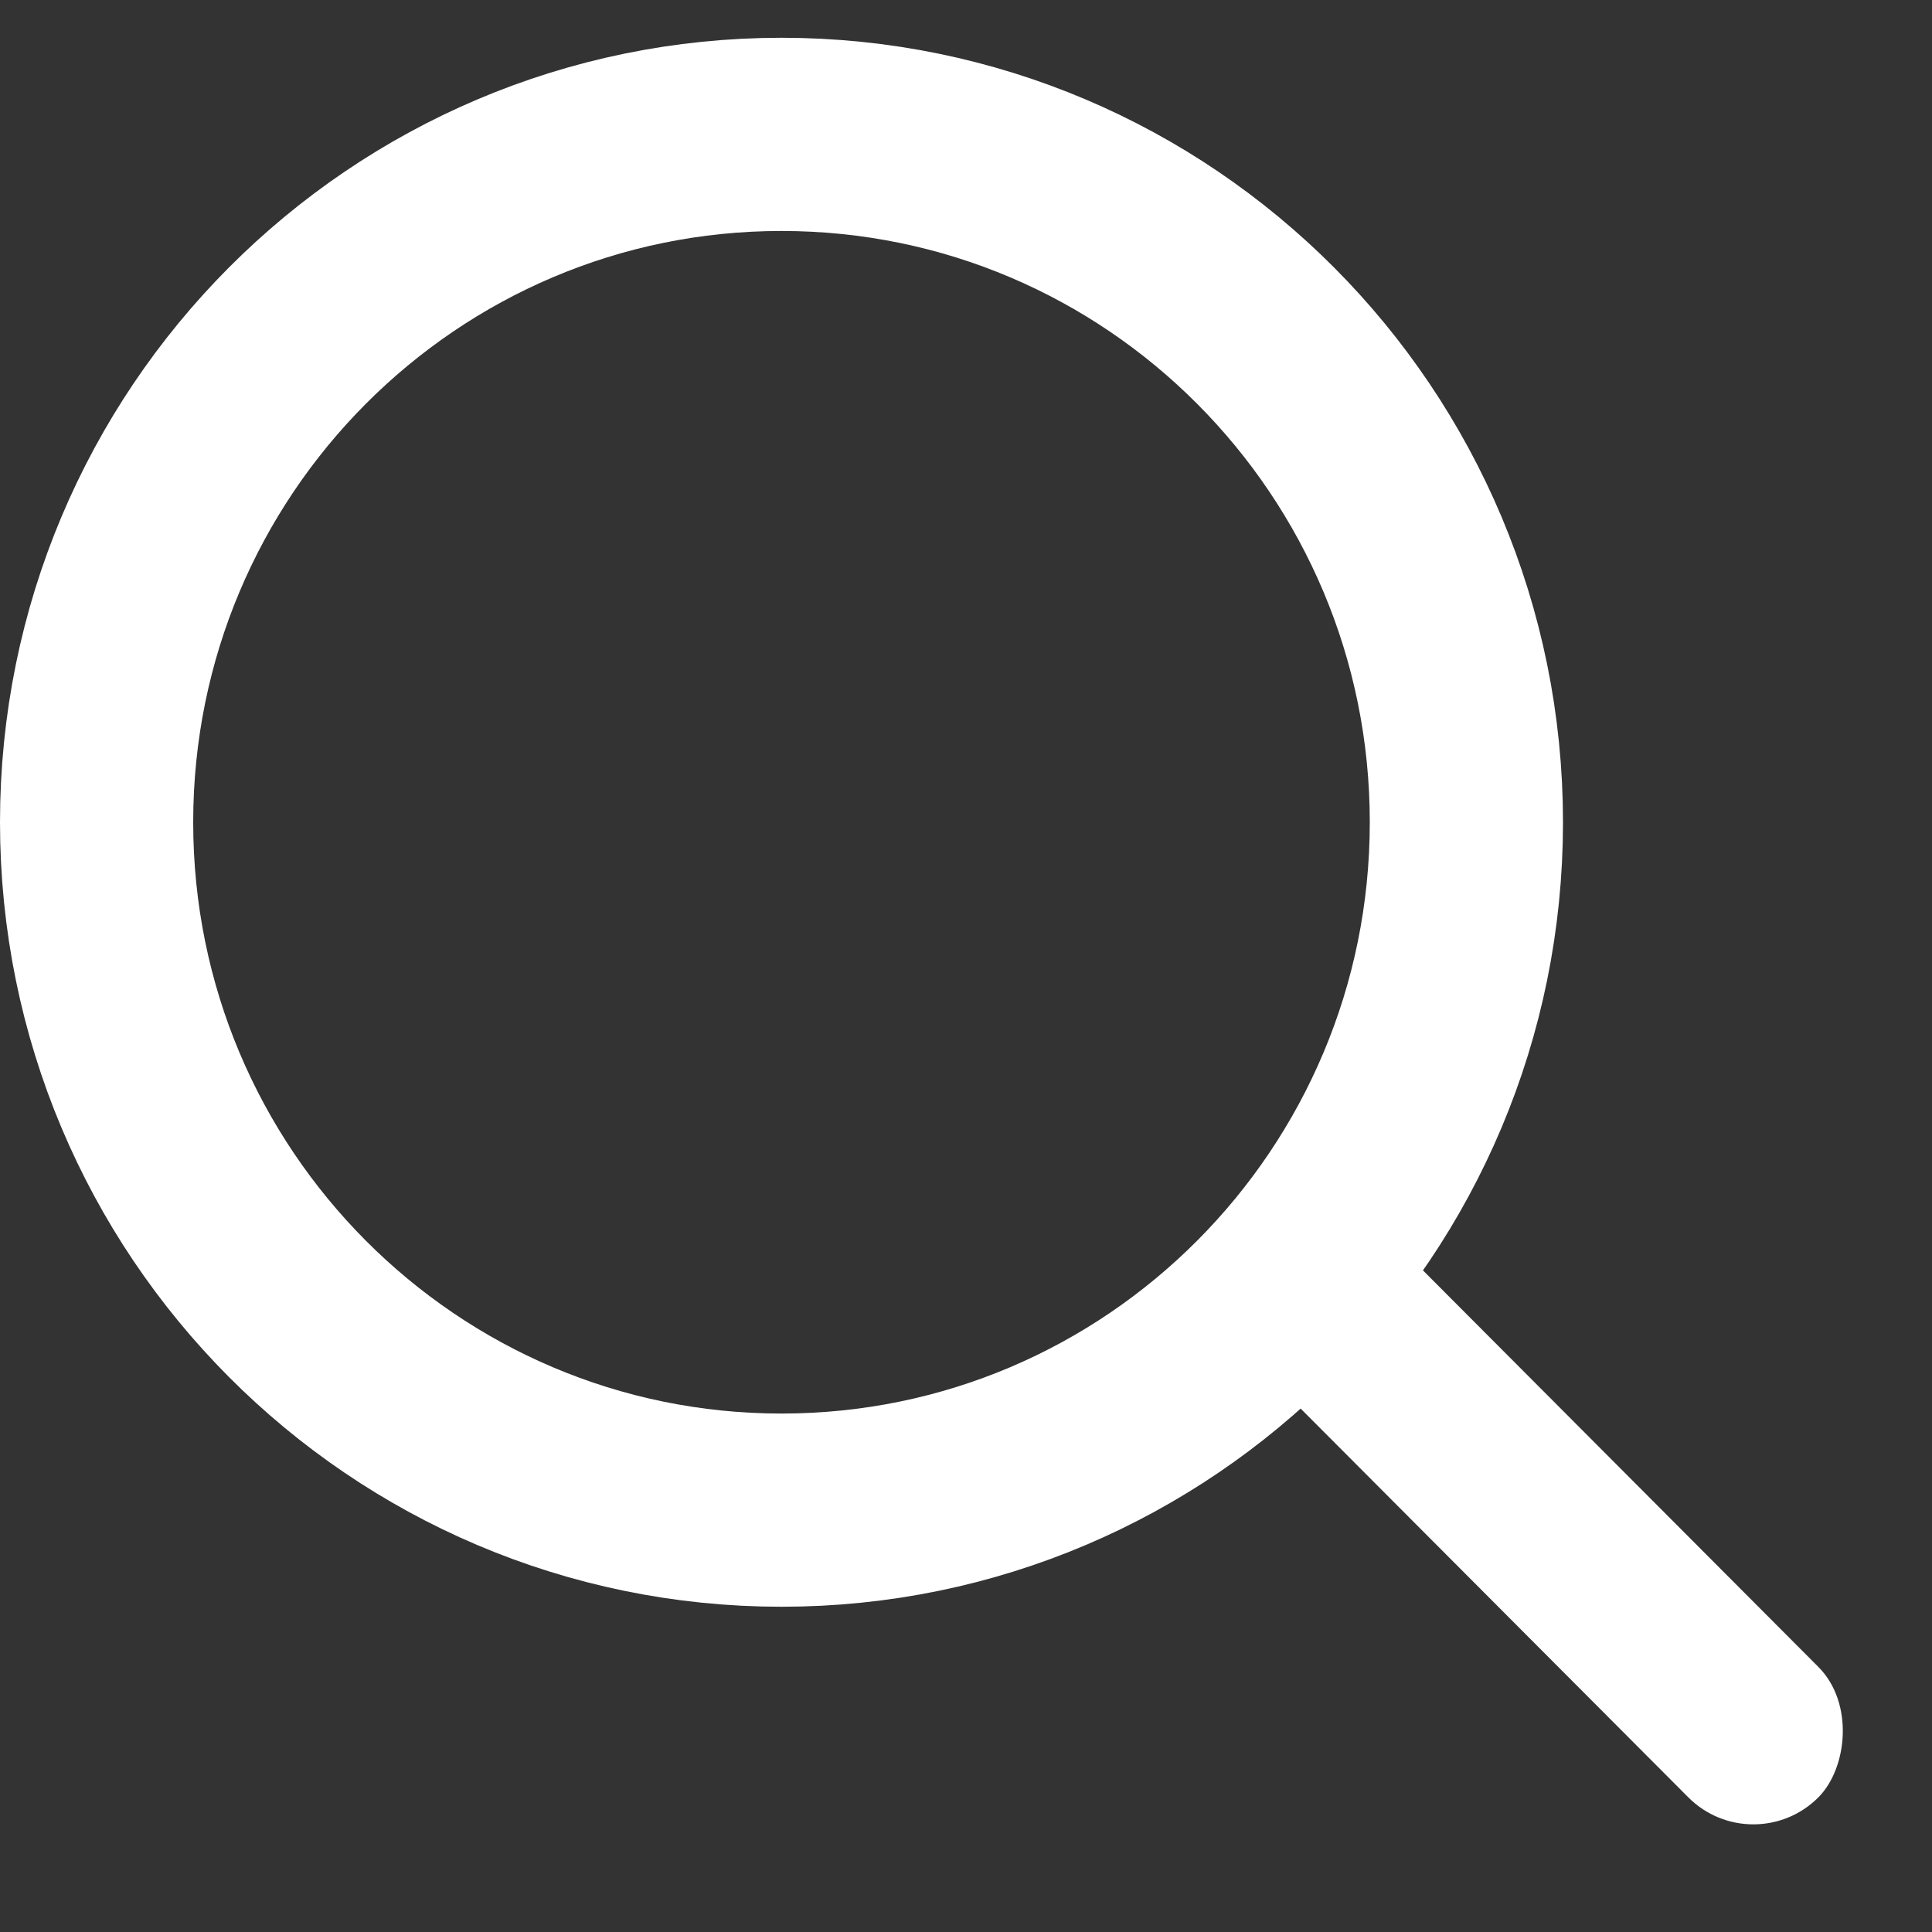 <svg width="20" height="20" viewBox="0 0 20 20" fill="none" xmlns="http://www.w3.org/2000/svg">
<rect x="0" y="0" width="20" height="20" fill="#333333" stroke="none"/>
<rect width="8.582" height="1.907" rx="0.954" transform="matrix(0.706 0.708 -0.706 0.708 13.438 11.855)" fill="white"/>
<path d="M15.18 8.512C15.18 12.448 12.002 15.633 8.09 15.633C4.178 15.633 1 12.448 1 8.512C1 4.575 4.178 1.391 8.09 1.391C12.002 1.391 15.18 4.575 15.18 8.512Z" stroke="white" stroke-width="2"/>
</svg>
